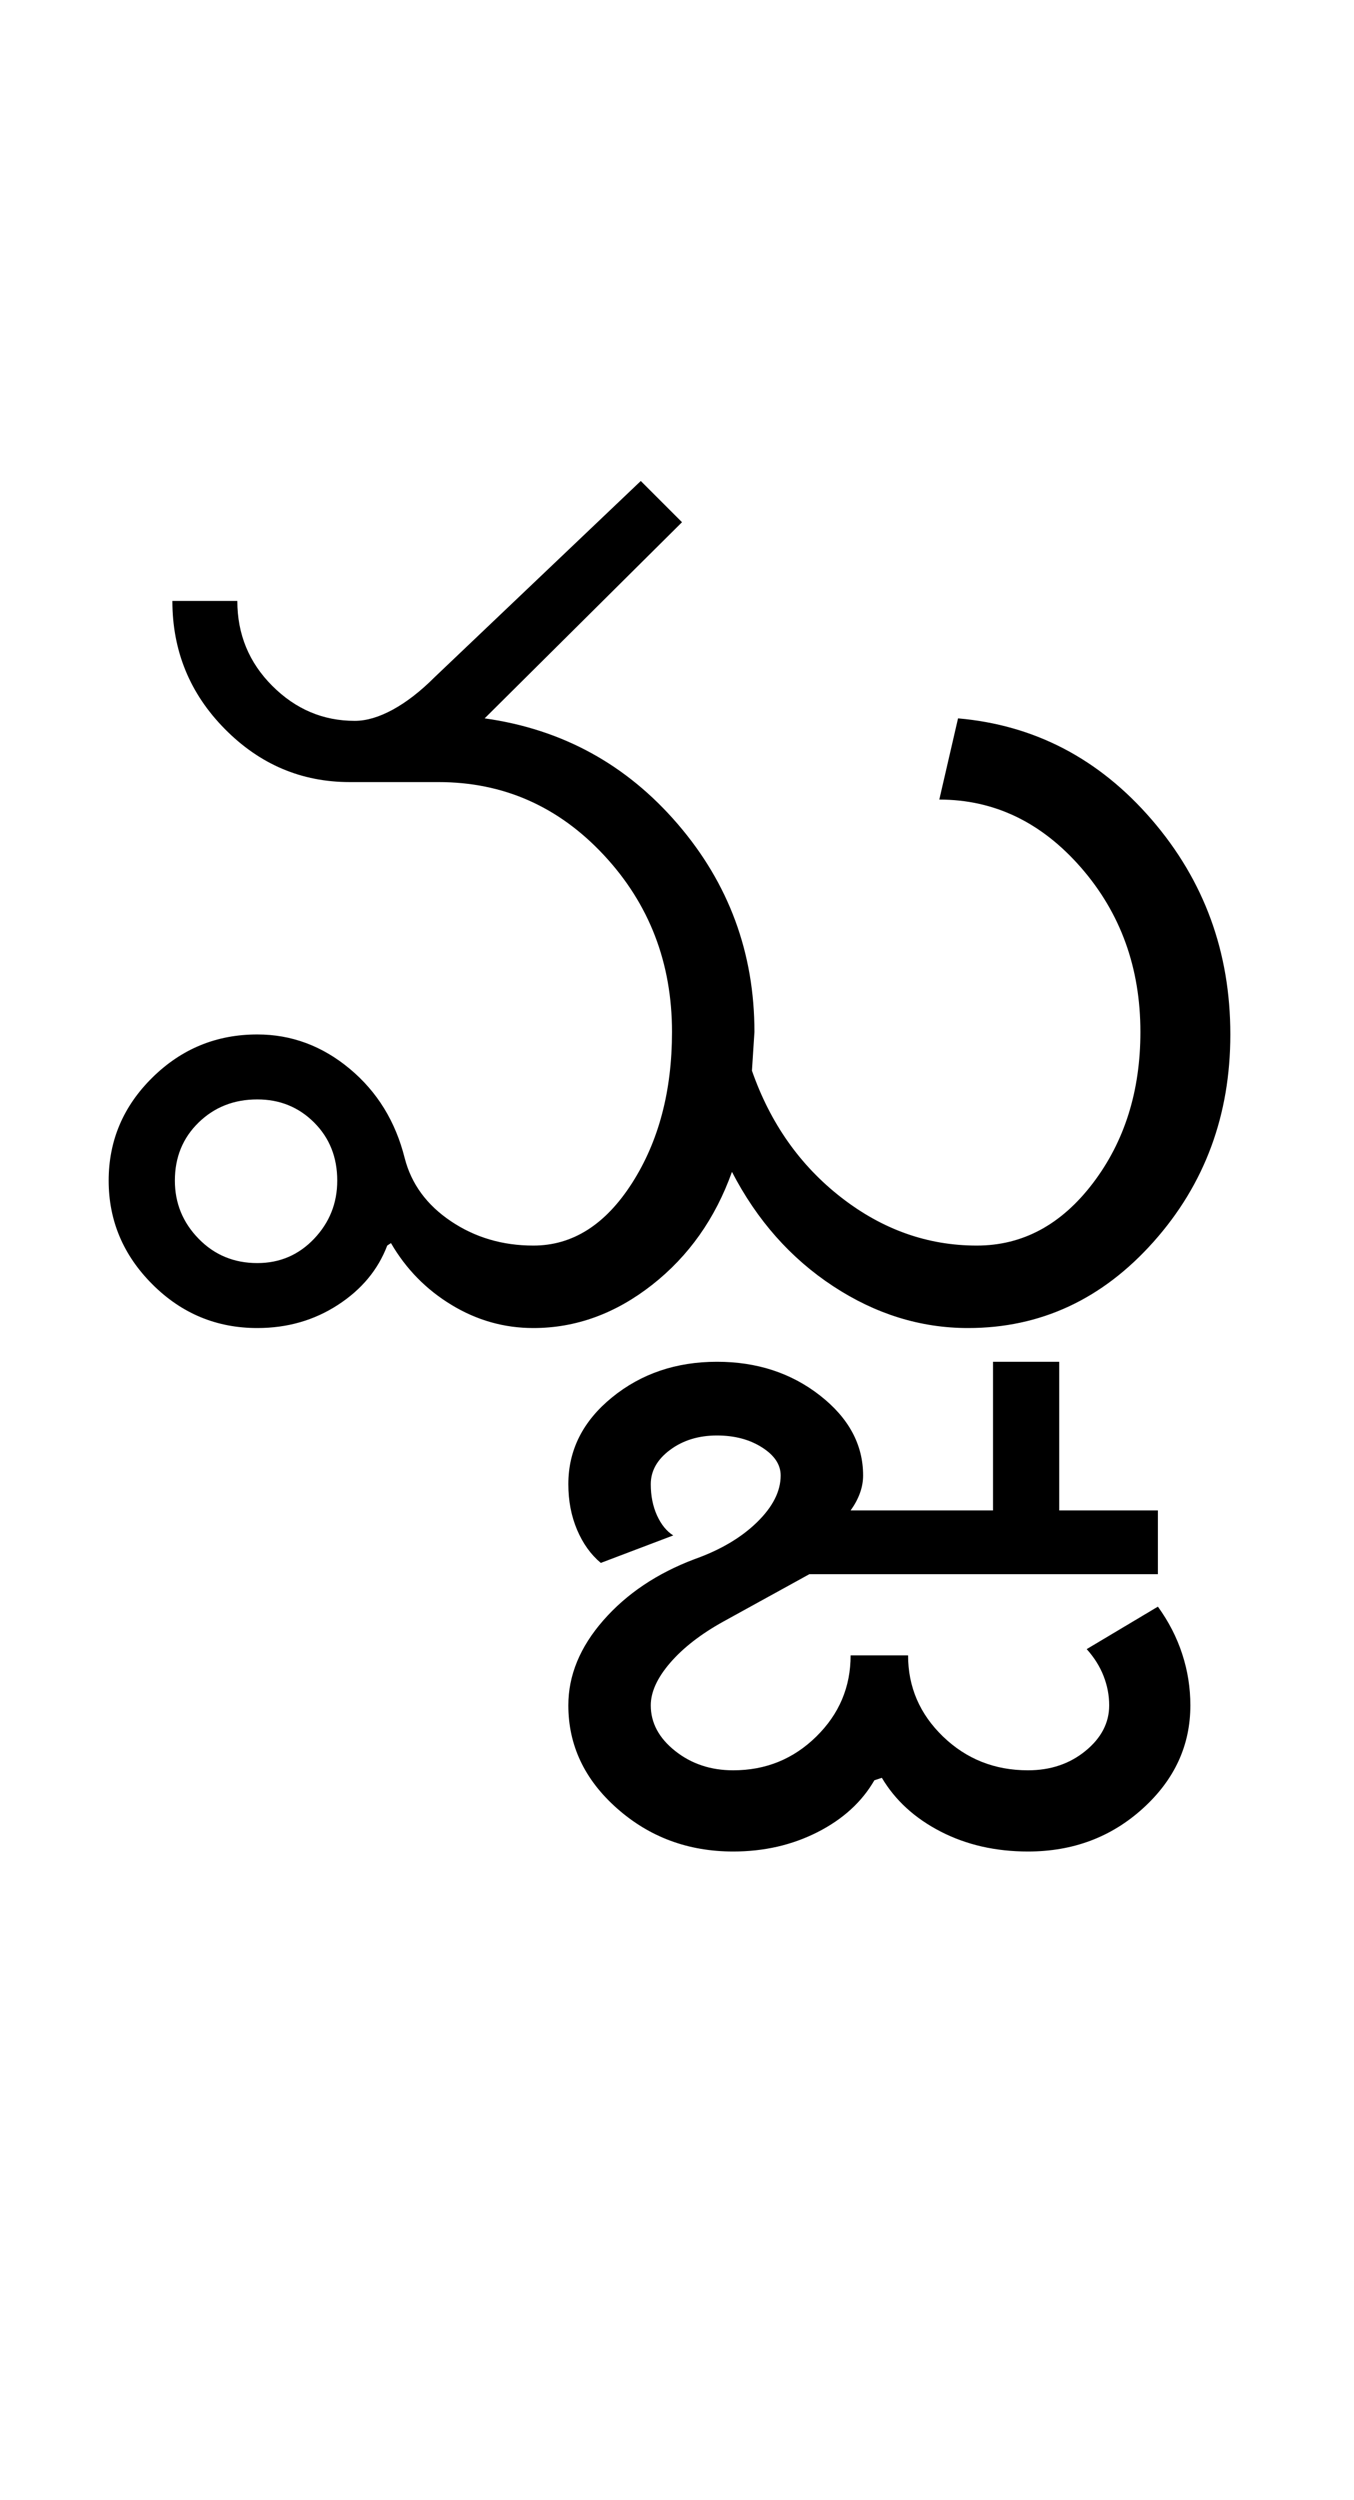 <?xml version="1.0" encoding="UTF-8"?>
<svg xmlns="http://www.w3.org/2000/svg" xmlns:xlink="http://www.w3.org/1999/xlink" width="271pt" height="500.25pt" viewBox="0 0 271 500.25" version="1.1">
<defs>
<g>
<symbol overflow="visible" id="glyph0-0">
<path style="stroke:none;" d="M 8.5 0 L 8.5 -170.5 L 76.5 -170.5 L 76.5 0 Z M 17 -8.5 L 68 -8.5 L 68 -162 L 17 -162 Z M 17 -8.5 "/>
</symbol>
<symbol overflow="visible" id="glyph0-1">
<path style="stroke:none;" d="M 19 -29.5 C 19 -25 20.582 -21.125 23.75 -17.875 C 26.914 -14.625 30.832 -13 35.5 -13 C 40 -13 43.789 -14.625 46.875 -17.875 C 49.957 -21.125 51.5 -25 51.5 -29.5 C 51.5 -34.164 49.957 -38.039 46.875 -41.125 C 43.789 -44.207 40 -45.75 35.5 -45.75 C 30.832 -45.75 26.914 -44.207 23.75 -41.125 C 20.582 -38.039 19 -34.164 19 -29.5 Z M 5.75 -29.5 C 5.75 -37.5 8.664 -44.375 14.5 -50.125 C 20.332 -55.875 27.332 -58.75 35.5 -58.75 C 42.332 -58.75 48.5 -56.457 54 -51.875 C 59.5 -47.289 63.164 -41.332 65 -34 C 66.332 -28.832 69.414 -24.625 74.25 -21.375 C 79.082 -18.125 84.582 -16.5 90.75 -16.5 C 98.582 -16.5 105.164 -20.664 110.5 -29 C 115.832 -37.332 118.5 -47.414 118.5 -59.25 C 118.5 -73.082 113.957 -84.875 104.875 -94.625 C 95.789 -104.375 84.75 -109.25 71.75 -109.25 L 54 -109.25 C 44.332 -109.25 36 -112.789 29 -119.875 C 22 -126.957 18.5 -135.5 18.5 -145.5 L 31.5 -145.5 C 31.5 -138.832 33.832 -133.164 38.5 -128.5 C 43.164 -123.832 48.664 -121.5 55 -121.5 C 57.332 -121.5 59.875 -122.25 62.625 -123.75 C 65.375 -125.25 68.164 -127.414 71 -130.25 L 112.25 -169.5 L 120.5 -161.25 L 81 -122 C 96.5 -119.832 109.375 -112.789 119.625 -100.875 C 129.875 -88.957 135 -75.082 135 -59.25 L 134.5 -51.5 C 138.164 -41 144.125 -32.539 152.375 -26.125 C 160.625 -19.707 169.664 -16.5 179.5 -16.5 C 188.664 -16.5 196.414 -20.664 202.75 -29 C 209.082 -37.332 212.25 -47.414 212.25 -59.25 C 212.25 -72.082 208.289 -83.039 200.375 -92.125 C 192.457 -101.207 183 -105.75 172 -105.75 L 175.75 -122 C 191.082 -120.664 204 -113.914 214.5 -101.75 C 225 -89.582 230.25 -75.25 230.25 -58.75 C 230.25 -42.582 225.125 -28.75 214.875 -17.25 C 204.625 -5.75 192.25 0 177.75 0 C 168.25 0 159.25 -2.789 150.75 -8.375 C 142.25 -13.957 135.5 -21.582 130.5 -31.25 C 127.164 -21.914 121.832 -14.375 114.5 -8.625 C 107.164 -2.875 99.25 0 90.75 0 C 84.914 0 79.457 -1.539 74.375 -4.625 C 69.289 -7.707 65.25 -11.832 62.25 -17 L 61.5 -16.5 C 59.664 -11.664 56.375 -7.707 51.625 -4.625 C 46.875 -1.539 41.5 0 35.5 0 C 27.332 0 20.332 -2.914 14.5 -8.75 C 8.664 -14.582 5.75 -21.5 5.75 -29.5 Z M 5.75 -29.5 "/>
</symbol>
<symbol overflow="visible" id="glyph0-2">
<path style="stroke:none;" d="M -141.25 75.5 C -141.25 69.5 -138.914 63.832 -134.25 58.5 C -129.582 53.164 -123.5 49.082 -116 46.25 C -110.832 44.414 -106.664 41.957 -103.5 38.875 C -100.332 35.789 -98.75 32.664 -98.75 29.5 C -98.75 27.332 -100 25.457 -102.5 23.875 C -105 22.289 -108 21.5 -111.5 21.5 C -115.164 21.5 -118.289 22.457 -120.875 24.375 C -123.457 26.289 -124.75 28.582 -124.75 31.25 C -124.75 33.582 -124.332 35.664 -123.5 37.5 C -122.664 39.332 -121.582 40.664 -120.25 41.5 L -134.75 47 C -136.75 45.332 -138.332 43.125 -139.5 40.375 C -140.664 37.625 -141.25 34.582 -141.25 31.25 C -141.25 24.414 -138.332 18.625 -132.5 13.875 C -126.664 9.125 -119.664 6.75 -111.5 6.75 C -103.5 6.75 -96.625 9 -90.875 13.5 C -85.125 18 -82.25 23.332 -82.25 29.5 C -82.25 30.664 -82.457 31.832 -82.875 33 C -83.289 34.164 -83.914 35.332 -84.75 36.5 L -56.25 36.5 L -56.25 6.75 L -43 6.75 L -43 36.5 L -23.25 36.5 L -23.25 49.25 L -93 49.25 L -110.25 58.75 C -114.75 61.25 -118.289 64 -120.875 67 C -123.457 70 -124.75 72.832 -124.75 75.5 C -124.75 79 -123.125 82.039 -119.875 84.625 C -116.625 87.207 -112.75 88.5 -108.25 88.5 C -101.75 88.5 -96.207 86.25 -91.625 81.75 C -87.039 77.25 -84.75 71.832 -84.75 65.5 L -73.25 65.5 C -73.25 71.832 -70.914 77.25 -66.25 81.75 C -61.582 86.25 -55.914 88.5 -49.25 88.5 C -44.75 88.5 -40.914 87.207 -37.75 84.625 C -34.582 82.039 -33 79 -33 75.5 C -33 73.5 -33.375 71.539 -34.125 69.625 C -34.875 67.707 -36 65.914 -37.5 64.25 L -23.25 55.75 C -21.082 58.75 -19.457 61.914 -18.375 65.25 C -17.289 68.582 -16.75 72 -16.75 75.5 C -16.75 83.5 -19.914 90.375 -26.25 96.125 C -32.582 101.875 -40.25 104.75 -49.25 104.75 C -55.75 104.75 -61.582 103.414 -66.75 100.75 C -71.914 98.082 -75.832 94.5 -78.5 90 L -80 90.5 C -82.5 94.832 -86.289 98.289 -91.375 100.875 C -96.457 103.457 -102.082 104.75 -108.25 104.75 C -117.25 104.75 -125 101.875 -131.5 96.125 C -138 90.375 -141.25 83.5 -141.25 75.5 Z M -141.25 75.5 "/>
</symbol>
</g>
</defs>
<g id="surface1">
<rect x="0" y="0" width="271" height="500.25" style="fill:rgb(100%,100%,100%);fill-opacity:1;stroke:none;"/>
<g style="fill:rgb(0%,0%,0%);fill-opacity:1;">
  <use xlink:href="#glyph0-1" x="16" y="265.75"/>
  <use xlink:href="#glyph0-2" x="255" y="265.75"/>
</g>
</g>
</svg>
